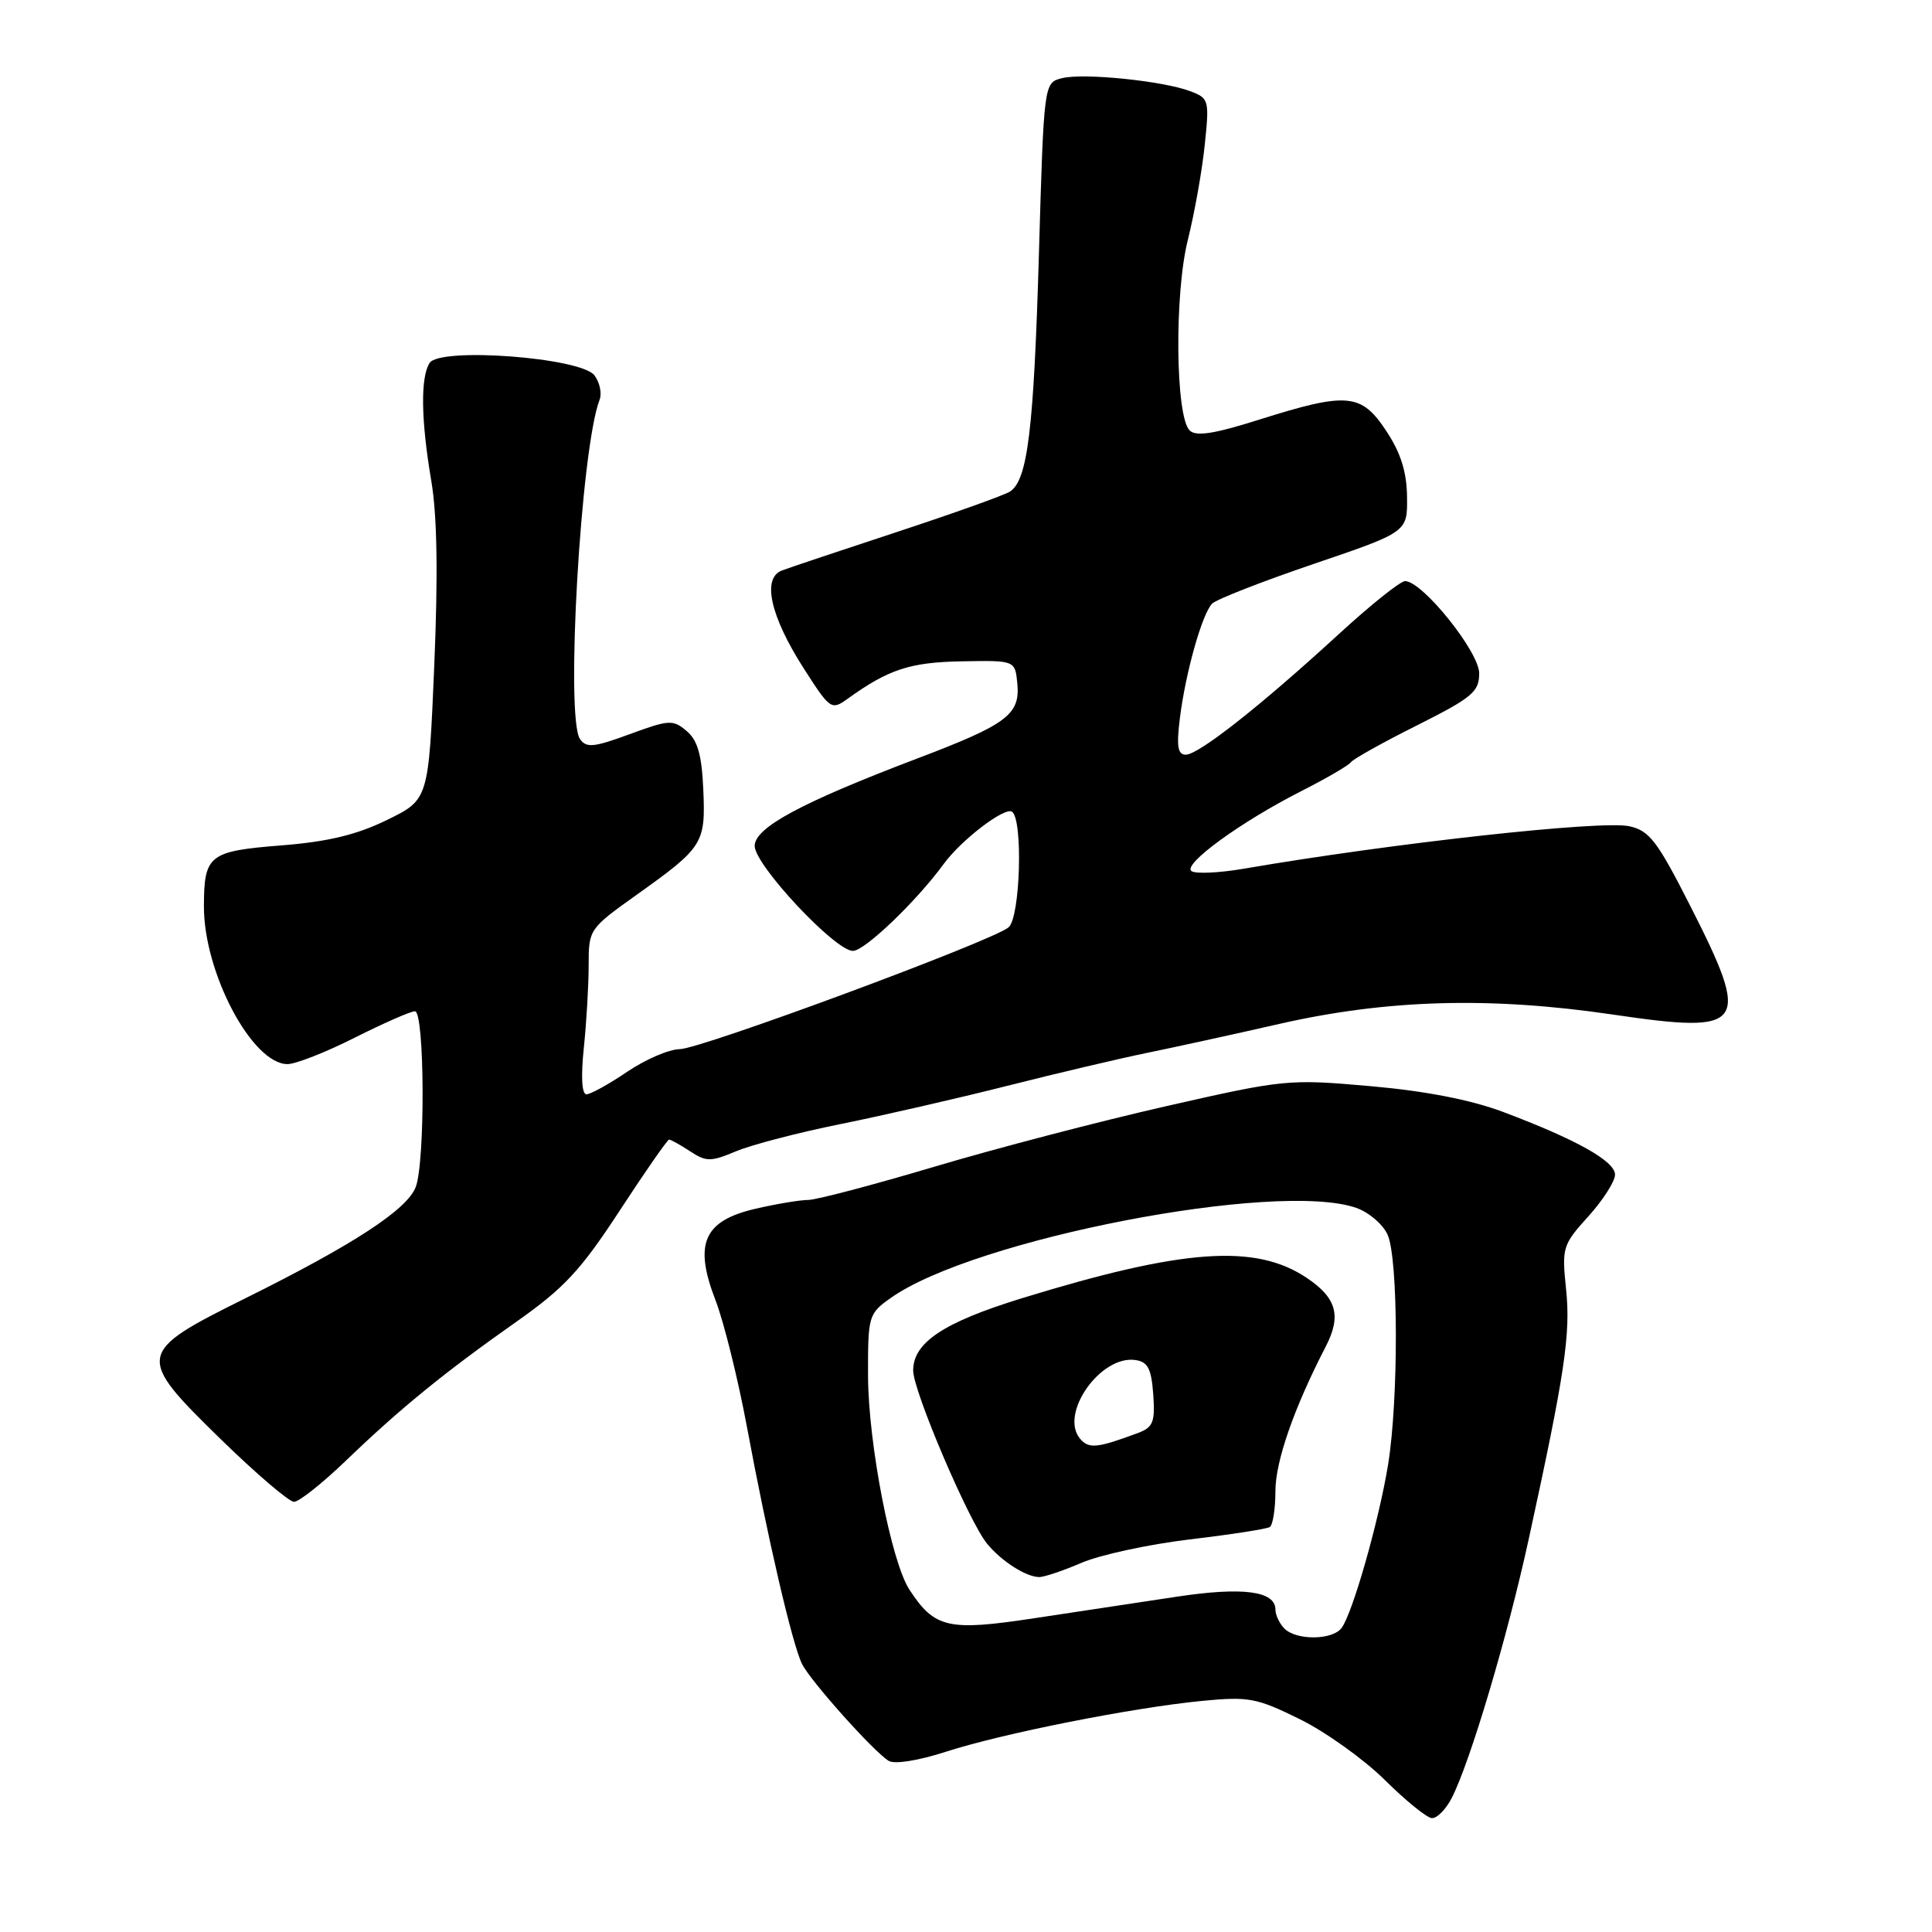 <?xml version="1.0" encoding="UTF-8" standalone="no"?>
<!DOCTYPE svg PUBLIC "-//W3C//DTD SVG 1.1//EN" "http://www.w3.org/Graphics/SVG/1.1/DTD/svg11.dtd" >
<svg xmlns="http://www.w3.org/2000/svg" xmlns:xlink="http://www.w3.org/1999/xlink" version="1.1" viewBox="0 0 256 256">
 <g >
 <path fill="currentColor"
d=" M 192.36 238.25 C 194.81 233.46 199.73 216.94 202.55 204.00 C 207.35 182.01 208.14 176.73 207.51 170.80 C 206.94 165.32 207.05 164.95 210.46 161.18 C 212.41 159.02 214.00 156.53 214.00 155.65 C 214.00 153.86 208.90 151.00 199.15 147.33 C 194.88 145.73 188.88 144.56 181.58 143.92 C 170.73 142.96 170.16 143.02 154.50 146.58 C 145.70 148.58 131.87 152.19 123.76 154.61 C 115.66 157.02 108.15 159.00 107.09 159.00 C 106.02 159.00 102.89 159.52 100.13 160.16 C 93.24 161.75 91.91 164.77 94.79 172.24 C 95.91 175.13 97.78 182.68 98.96 189.00 C 101.68 203.66 104.99 217.93 106.28 220.50 C 107.42 222.77 115.74 232.08 117.75 233.32 C 118.52 233.80 121.66 233.30 125.29 232.13 C 132.78 229.70 149.98 226.29 159.25 225.38 C 165.47 224.78 166.49 224.97 172.25 227.81 C 175.69 229.51 180.75 233.14 183.50 235.86 C 186.25 238.59 189.05 240.86 189.72 240.91 C 190.40 240.96 191.58 239.76 192.36 238.25 Z  M 45.83 193.55 C 53.06 186.60 58.89 181.85 68.38 175.17 C 74.76 170.68 76.93 168.34 82.11 160.42 C 85.49 155.24 88.44 151.00 88.66 151.00 C 88.89 151.00 90.14 151.70 91.44 152.55 C 93.58 153.96 94.17 153.96 97.56 152.54 C 99.61 151.68 105.84 150.06 111.40 148.94 C 116.95 147.82 126.90 145.54 133.50 143.87 C 140.10 142.20 148.43 140.24 152.00 139.51 C 155.57 138.78 163.49 137.05 169.58 135.66 C 183.84 132.42 197.50 132.04 213.75 134.44 C 231.37 137.04 232.09 136.02 223.97 120.04 C 219.60 111.43 218.55 110.06 215.89 109.48 C 212.20 108.67 184.56 111.71 164.74 115.12 C 161.57 115.66 158.49 115.81 157.90 115.44 C 156.56 114.61 164.39 108.90 172.50 104.79 C 175.80 103.11 178.72 101.41 179.00 101.00 C 179.28 100.59 183.21 98.39 187.75 96.12 C 195.09 92.43 196.00 91.67 196.00 89.22 C 196.00 86.36 188.47 77.00 186.18 77.00 C 185.55 77.00 181.54 80.21 177.27 84.14 C 167.02 93.54 158.83 100.00 157.12 100.00 C 156.06 100.00 155.88 98.90 156.33 95.25 C 157.07 89.19 159.29 81.31 160.62 79.98 C 161.19 79.41 167.24 77.05 174.08 74.72 C 186.50 70.50 186.50 70.50 186.44 65.84 C 186.40 62.52 185.61 60.01 183.68 57.09 C 180.37 52.09 178.51 51.93 166.93 55.58 C 160.86 57.50 158.47 57.87 157.63 57.03 C 155.75 55.16 155.60 38.92 157.40 31.77 C 158.27 28.28 159.28 22.64 159.63 19.24 C 160.26 13.27 160.19 13.02 157.73 12.09 C 154.13 10.72 143.56 9.64 140.72 10.36 C 138.32 10.96 138.32 10.96 137.66 33.73 C 136.98 56.96 136.17 63.63 133.82 65.14 C 133.10 65.61 126.40 68.00 118.94 70.46 C 111.49 72.91 104.58 75.22 103.59 75.60 C 100.95 76.62 102.07 81.64 106.47 88.52 C 109.99 94.02 110.16 94.14 112.30 92.60 C 117.73 88.69 120.59 87.75 127.44 87.63 C 134.50 87.50 134.50 87.50 134.80 90.55 C 135.20 94.68 133.45 95.99 121.50 100.52 C 106.18 106.34 100.00 109.66 100.00 112.09 C 100.00 114.62 110.65 126.00 113.02 126.00 C 114.57 126.00 121.43 119.43 125.04 114.49 C 127.34 111.32 133.08 106.93 134.08 107.55 C 135.58 108.48 135.20 121.59 133.64 122.88 C 131.44 124.71 92.86 139.00 90.06 139.02 C 88.65 139.03 85.52 140.38 83.10 142.02 C 80.68 143.66 78.25 145.00 77.71 145.00 C 77.09 145.00 76.96 142.68 77.36 138.85 C 77.71 135.47 78.00 130.55 78.00 127.90 C 78.00 123.14 78.06 123.06 84.38 118.55 C 93.20 112.26 93.50 111.77 93.19 104.62 C 92.99 100.02 92.44 98.09 90.98 96.86 C 89.18 95.33 88.66 95.36 83.44 97.28 C 78.66 99.04 77.69 99.13 76.85 97.92 C 74.90 95.09 76.96 59.38 79.45 52.97 C 79.78 52.13 79.47 50.68 78.77 49.74 C 77.00 47.38 58.27 45.96 56.92 48.10 C 55.70 50.02 55.78 55.67 57.15 63.73 C 57.93 68.34 58.05 76.17 57.54 88.23 C 56.79 105.96 56.79 105.96 51.28 108.65 C 47.27 110.61 43.48 111.53 37.29 112.02 C 27.68 112.78 27.04 113.29 27.02 120.07 C 26.99 128.87 33.41 141.00 38.10 141.00 C 39.17 141.00 43.18 139.43 47.00 137.50 C 50.82 135.58 54.41 134.00 54.98 134.00 C 56.27 134.00 56.36 153.91 55.09 157.28 C 53.95 160.27 46.89 164.89 32.57 172.00 C 18.00 179.24 17.93 179.65 29.33 190.78 C 33.97 195.30 38.30 199.00 38.96 199.00 C 39.62 199.00 42.71 196.55 45.83 193.55 Z  M 170.20 215.80 C 169.54 215.14 169.00 214.00 169.00 213.28 C 169.00 210.82 164.69 210.25 156.00 211.56 C 151.32 212.27 142.81 213.55 137.07 214.42 C 125.62 216.16 123.85 215.75 120.51 210.65 C 118.09 206.96 115.05 191.25 115.02 182.32 C 115.00 174.36 115.08 174.08 118.01 172.00 C 128.97 164.19 169.23 156.40 179.71 160.05 C 181.37 160.63 183.24 162.22 183.86 163.60 C 185.29 166.72 185.33 185.34 183.94 194.00 C 182.73 201.47 179.19 213.91 177.74 215.75 C 176.49 217.34 171.77 217.37 170.20 215.80 Z  M 143.31 207.08 C 145.78 206.02 152.23 204.63 157.65 203.98 C 163.07 203.34 167.84 202.60 168.25 202.34 C 168.66 202.09 169.00 199.94 169.00 197.57 C 169.00 193.63 171.47 186.54 175.65 178.46 C 177.77 174.37 177.13 172.00 173.17 169.34 C 166.38 164.76 156.77 165.45 135.35 172.04 C 125.01 175.23 121.00 177.90 121.00 181.60 C 121.00 184.33 128.41 201.68 130.81 204.57 C 132.73 206.89 135.91 208.92 137.67 208.97 C 138.31 208.99 140.85 208.14 143.31 207.08 Z  M 143.10 190.62 C 140.36 187.31 145.83 179.55 150.44 180.21 C 152.09 180.44 152.56 181.34 152.81 184.75 C 153.07 188.42 152.80 189.12 150.81 189.87 C 145.37 191.90 144.26 192.01 143.10 190.62 Z "/>
</g>
</svg>